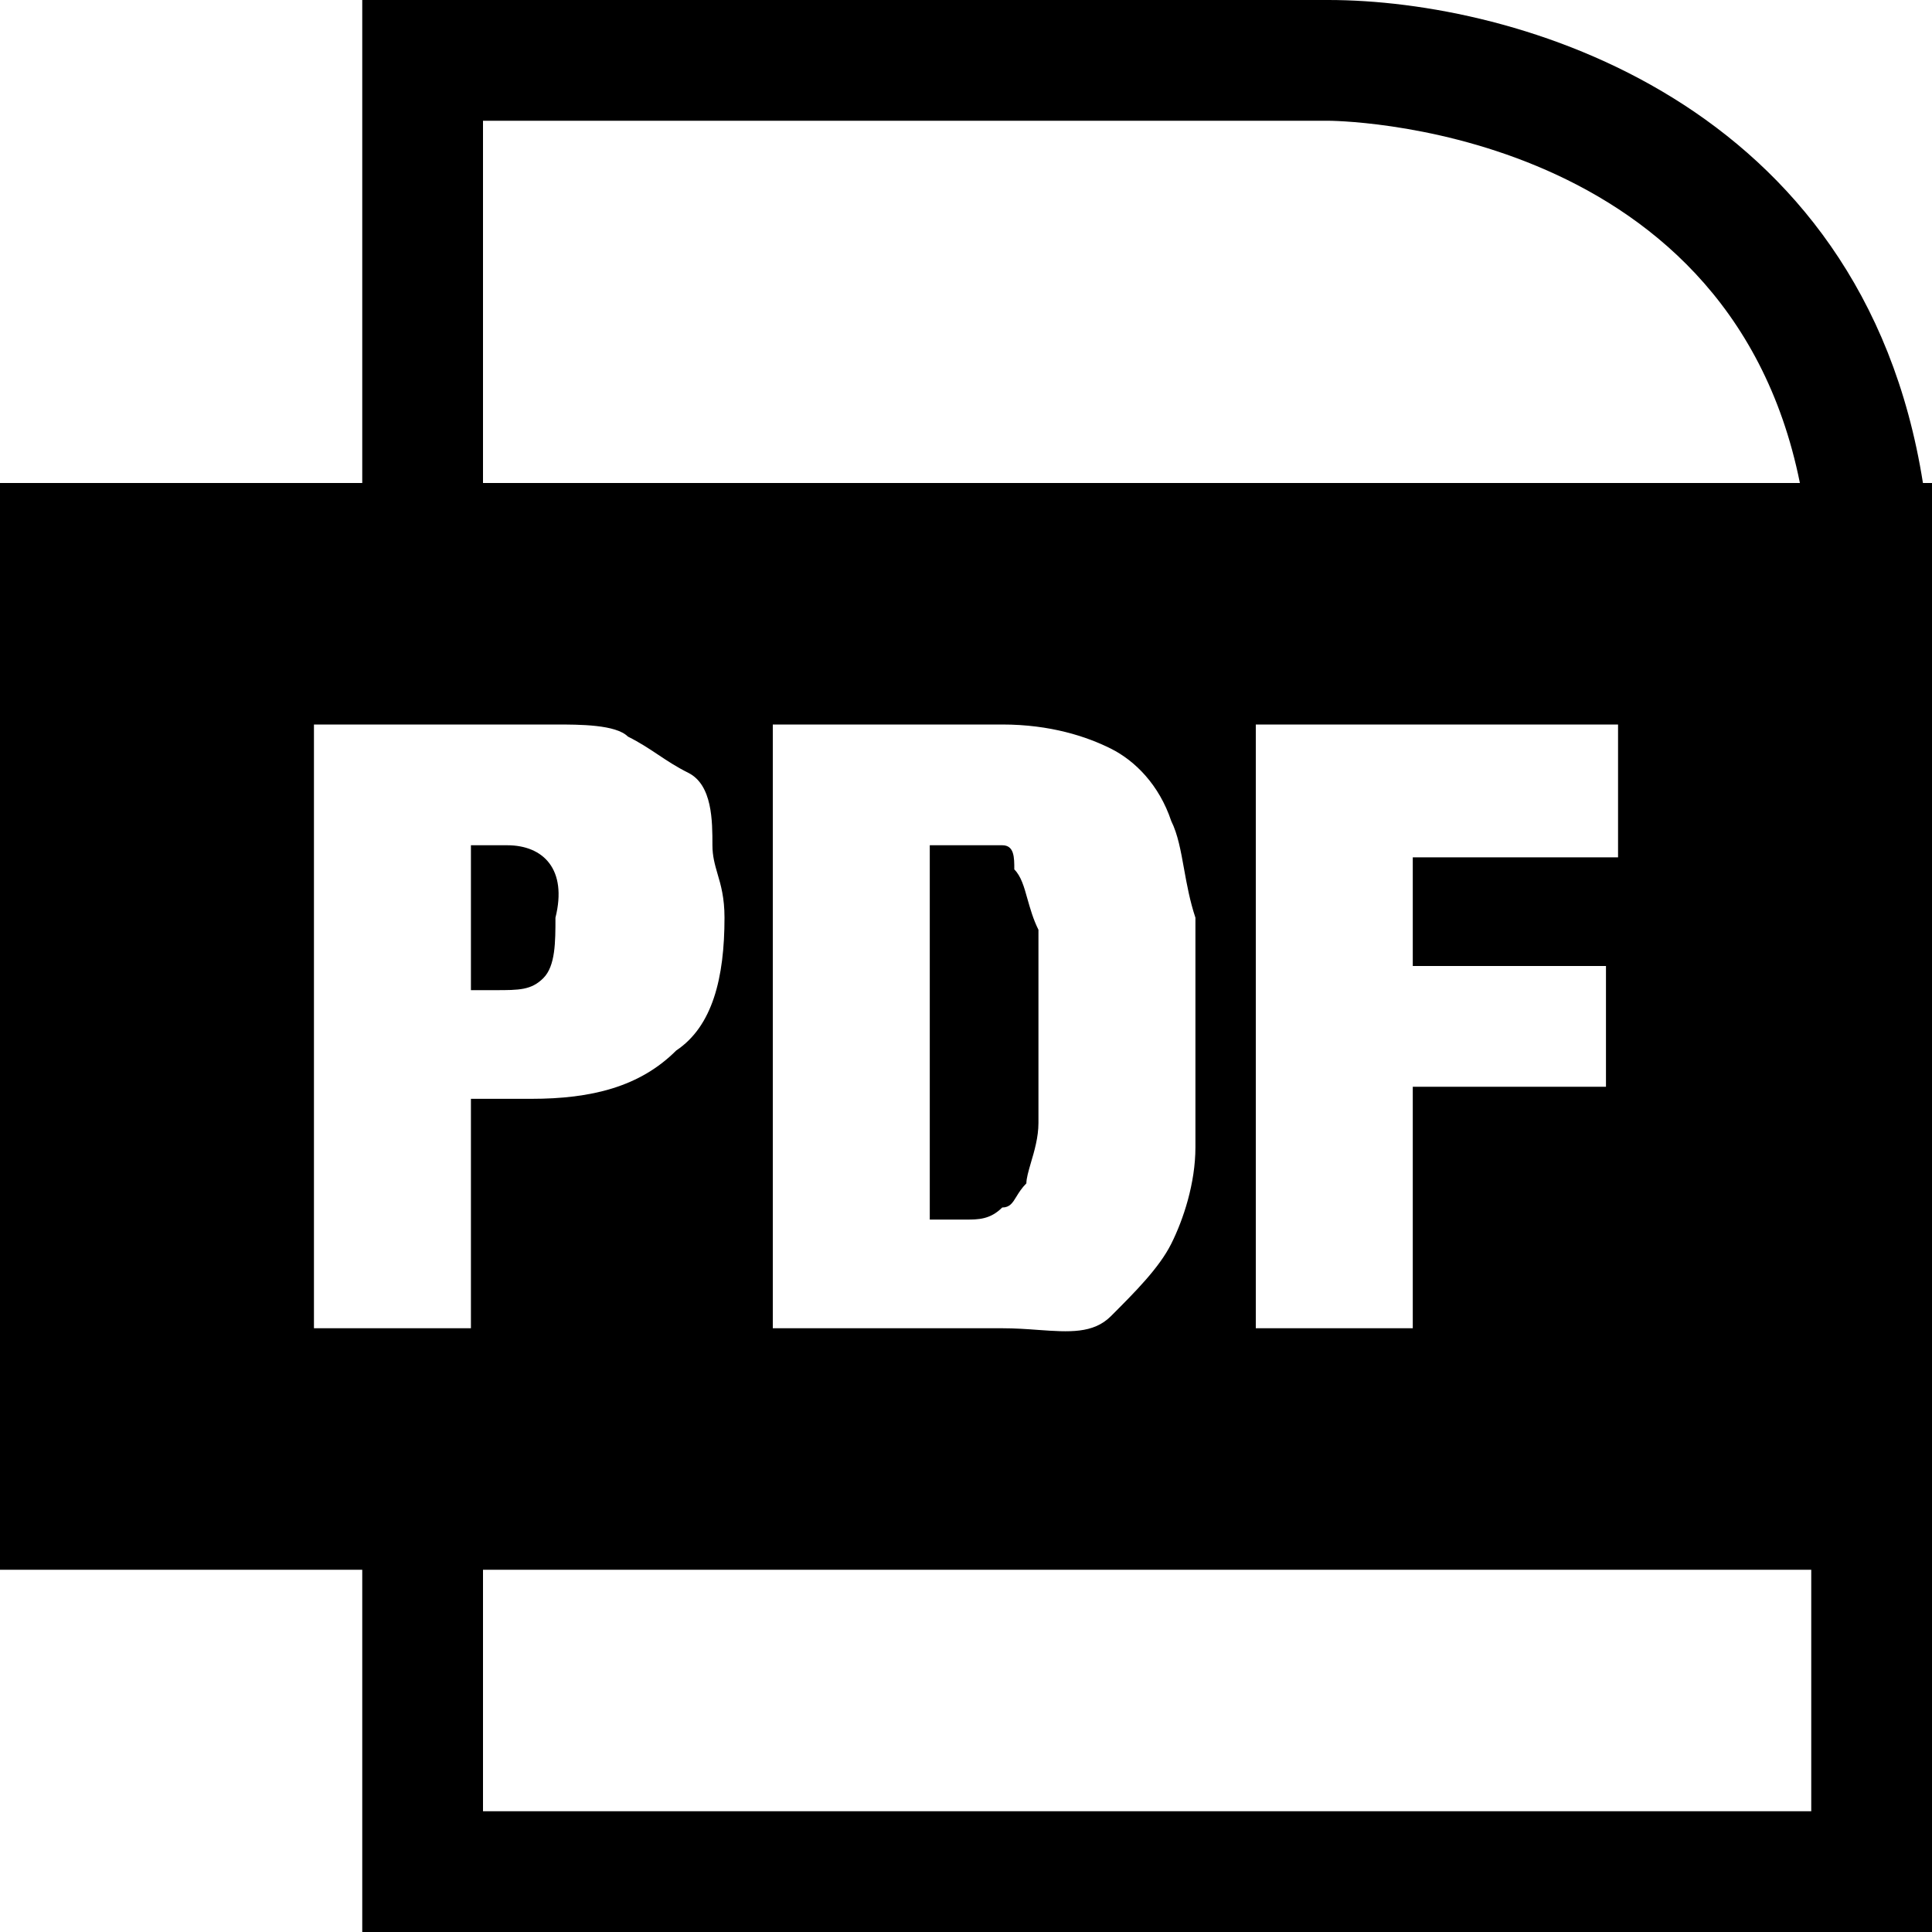 <svg width="16" height="16" viewBox="0 0 16 16" fill="none" xmlns="http://www.w3.org/2000/svg">
<g clip-path="url(#clip0_36_581)">
<path d="M3.9 7H4.2C4.5 7 4.7 7.2 4.6 7.6C4.6 7.8 4.6 8 4.5 8.1C4.4 8.2 4.3 8.2 4.1 8.2H3.9V7Z" fill="black"/>
<path d="M8.3 7C8.4 7 8.4 7.1 8.4 7.2C8.456 7.256 8.481 7.344 8.509 7.445C8.532 7.525 8.556 7.612 8.6 7.7V9.3C8.6 9.417 8.566 9.534 8.537 9.631C8.517 9.7 8.5 9.759 8.5 9.8C8.462 9.838 8.438 9.876 8.418 9.909C8.386 9.962 8.362 10 8.3 10C8.2 10.1 8.1 10.1 8 10.1H7.7V7H8.3Z" fill="black"/>
<path fill-rule="evenodd" clip-rule="evenodd" d="M11 0C12.548 0 15.424 0.83 15.925 4H16V16H3V13H0V4H3V0H11ZM4 4H14.906C14.302 1 11 1 11 1H4V4ZM15 13H4V15H15V13ZM5.6 8.7C5.3 9 4.9 9.1 4.4 9.1H3.9V11H2.6V6H4.6C4.8 6 5.1 6 5.2 6.1C5.3 6.15 5.375 6.2 5.45 6.25C5.525 6.3 5.6 6.35 5.7 6.4C5.9 6.5 5.9 6.8 5.9 7C5.9 7.09 5.92 7.16 5.942 7.236C5.97 7.33 6 7.435 6 7.6C6 8.1 5.9 8.5 5.6 8.7ZM9.9 9.5C9.9 9.8 9.8 10.1 9.7 10.3C9.6 10.5 9.4 10.7 9.2 10.9C9.054 11.046 8.854 11.032 8.6 11.014C8.507 11.007 8.407 11 8.3 11H6.4V6H8.3C8.7 6 9 6.1 9.2 6.2C9.4 6.3 9.6 6.5 9.7 6.8C9.754 6.908 9.779 7.046 9.806 7.197C9.829 7.325 9.854 7.462 9.9 7.6V9.5ZM13.4 7.1H11.7V8H13.3V9H11.7V11H10.4V6H13.4V7.1Z" fill="black"/>
</g>
<defs>
<clipPath id="clip0_36_581">
<rect width="16" height="16" fill="white"/>
</clipPath>
</defs>
</svg>
